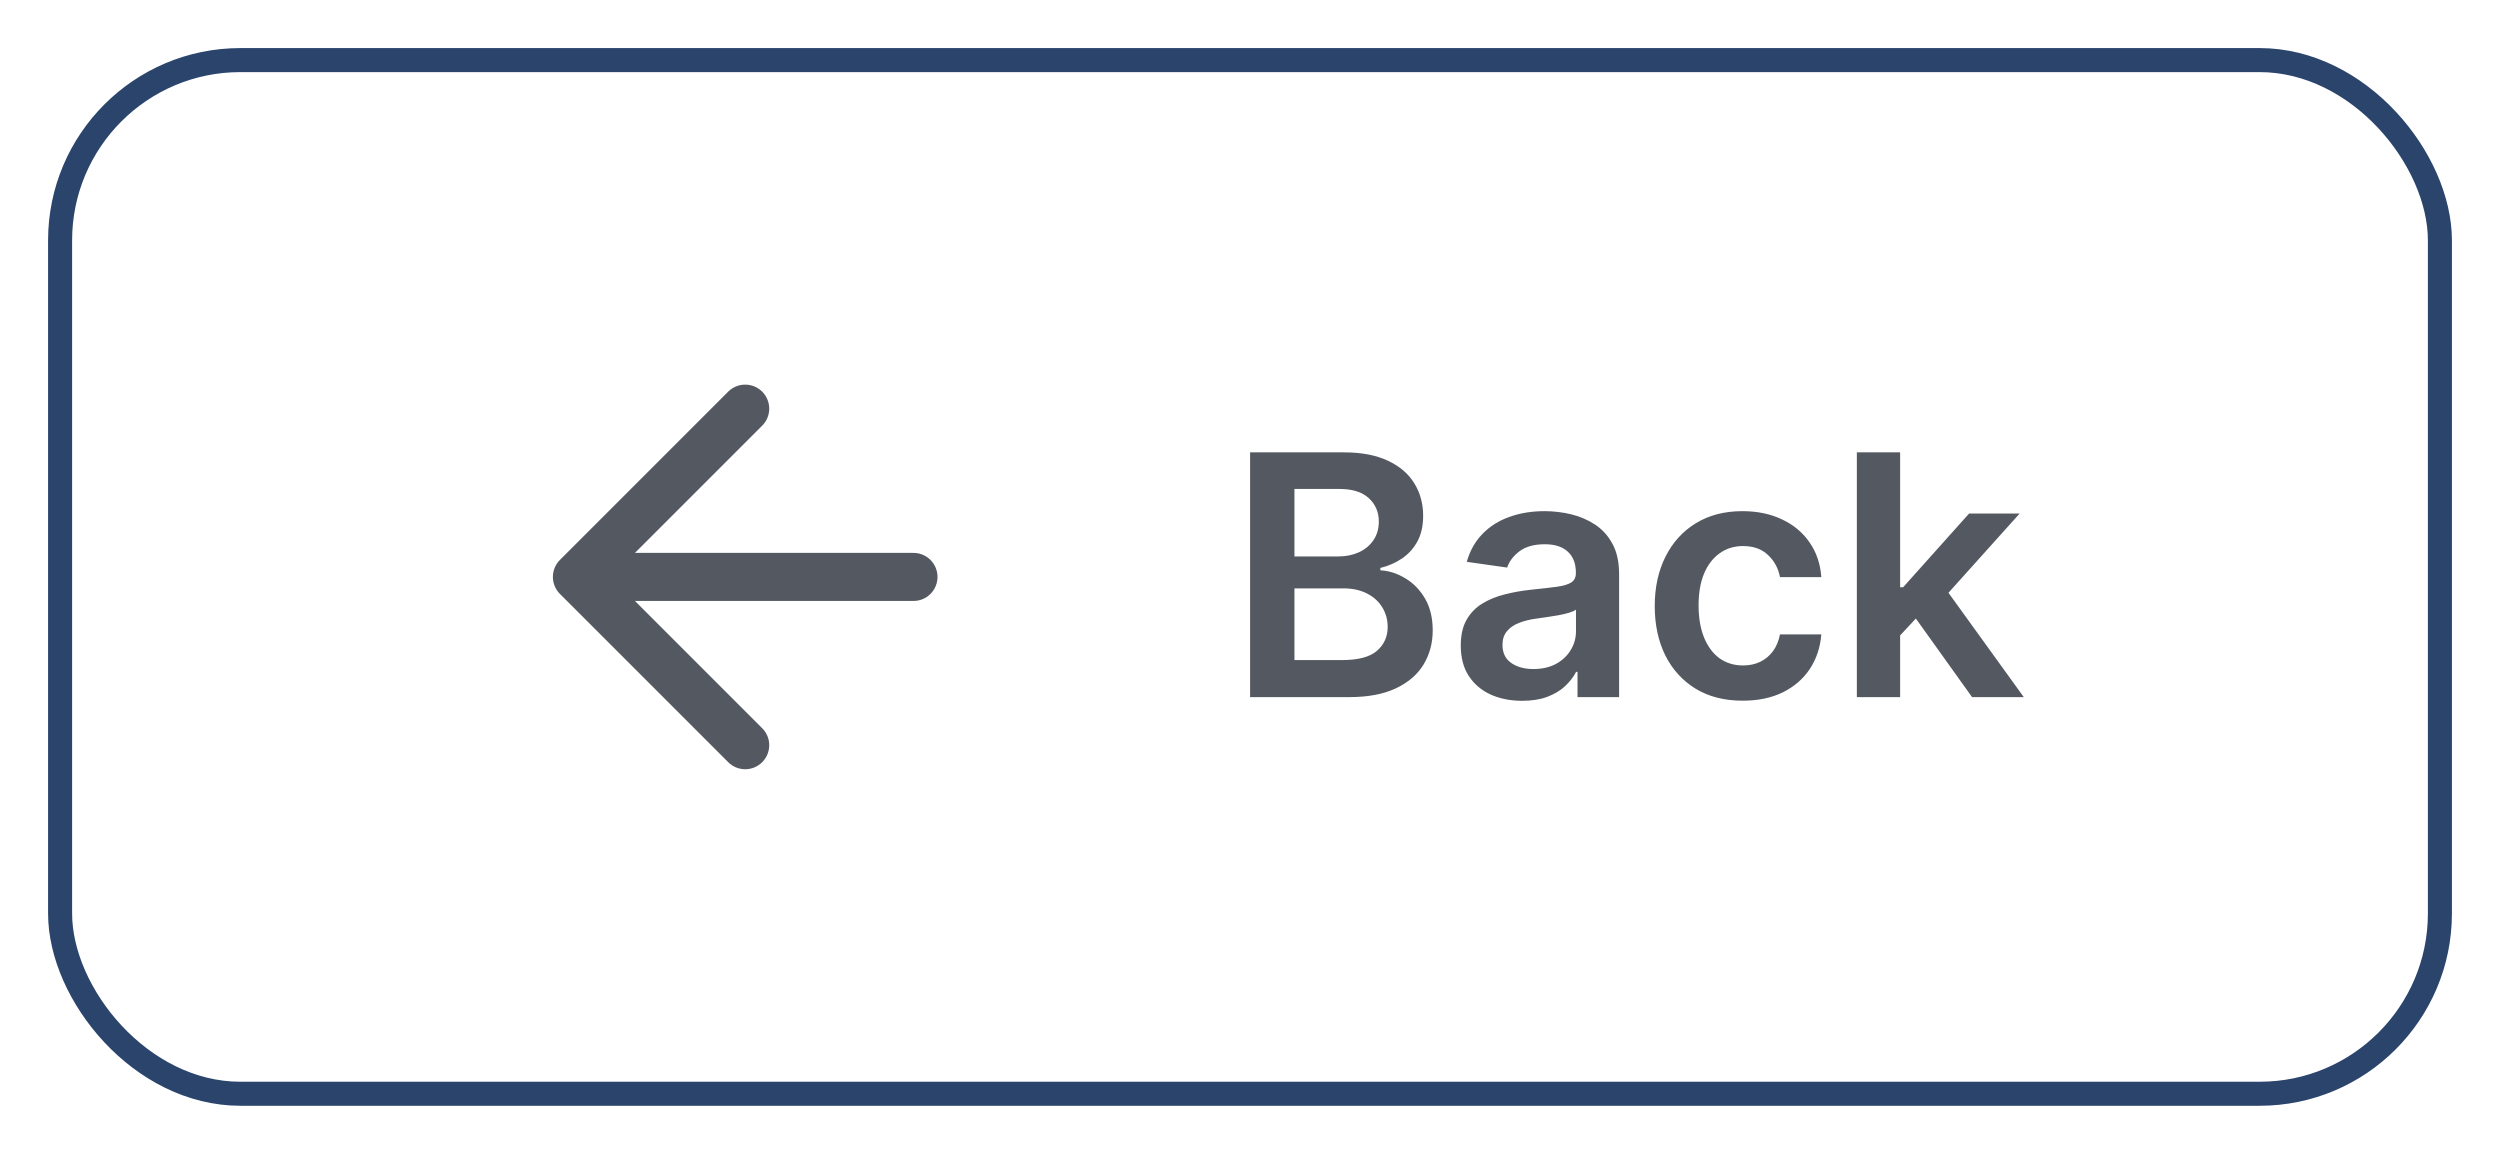<svg width="104" height="48" viewBox="0 0 104 48" fill="none" xmlns="http://www.w3.org/2000/svg">
<g filter="url(#filter0_d_2628_130429)">
<rect x="2" y="1" width="100" height="44" rx="8" fill="white"/>
<rect x="2.5" y="1.5" width="99" height="43" rx="7.5" stroke="#2B446C"/>
<path d="M38 23H24M24 23L31 16M24 23L31 30" stroke="#545861" stroke-width="2" stroke-linecap="round" stroke-linejoin="round"/>
<path d="M52.004 28V17.818H55.902C56.638 17.818 57.249 17.934 57.736 18.166C58.227 18.395 58.593 18.708 58.835 19.106C59.081 19.504 59.203 19.954 59.203 20.458C59.203 20.872 59.124 21.227 58.965 21.522C58.805 21.814 58.592 22.051 58.323 22.233C58.055 22.415 57.755 22.546 57.423 22.626V22.725C57.785 22.745 58.131 22.856 58.462 23.058C58.797 23.257 59.071 23.539 59.283 23.903C59.495 24.268 59.601 24.709 59.601 25.226C59.601 25.753 59.473 26.227 59.218 26.648C58.963 27.065 58.578 27.395 58.065 27.637C57.551 27.879 56.905 28 56.126 28H52.004ZM53.849 26.459H55.832C56.502 26.459 56.984 26.331 57.279 26.076C57.577 25.817 57.727 25.486 57.727 25.082C57.727 24.78 57.652 24.508 57.503 24.266C57.354 24.021 57.142 23.829 56.867 23.69C56.591 23.547 56.263 23.476 55.882 23.476H53.849V26.459ZM53.849 22.148H55.673C55.992 22.148 56.278 22.09 56.533 21.974C56.789 21.855 56.989 21.688 57.135 21.472C57.284 21.254 57.359 20.995 57.359 20.697C57.359 20.302 57.219 19.977 56.941 19.722C56.666 19.467 56.257 19.34 55.713 19.34H53.849V22.148ZM63.323 28.154C62.839 28.154 62.404 28.068 62.016 27.896C61.631 27.72 61.326 27.461 61.101 27.12C60.879 26.779 60.768 26.358 60.768 25.857C60.768 25.426 60.847 25.07 61.007 24.788C61.166 24.507 61.383 24.281 61.658 24.112C61.933 23.943 62.243 23.816 62.587 23.729C62.935 23.64 63.295 23.575 63.666 23.535C64.114 23.489 64.477 23.448 64.755 23.411C65.034 23.371 65.236 23.312 65.362 23.232C65.491 23.149 65.556 23.022 65.556 22.849V22.82C65.556 22.445 65.445 22.155 65.222 21.95C65 21.744 64.681 21.641 64.263 21.641C63.822 21.641 63.472 21.738 63.214 21.93C62.959 22.122 62.786 22.349 62.697 22.611L61.017 22.372C61.149 21.908 61.368 21.52 61.673 21.209C61.978 20.894 62.351 20.659 62.791 20.503C63.232 20.344 63.719 20.264 64.253 20.264C64.621 20.264 64.987 20.307 65.352 20.393C65.716 20.48 66.049 20.622 66.351 20.821C66.653 21.017 66.895 21.283 67.077 21.621C67.263 21.959 67.355 22.382 67.355 22.889V28H65.625V26.951H65.566C65.456 27.163 65.302 27.362 65.103 27.548C64.908 27.73 64.661 27.877 64.362 27.99C64.067 28.099 63.721 28.154 63.323 28.154ZM63.791 26.832C64.152 26.832 64.465 26.76 64.73 26.618C64.995 26.472 65.199 26.28 65.342 26.041C65.488 25.803 65.561 25.542 65.561 25.261V24.361C65.504 24.407 65.408 24.45 65.272 24.49C65.14 24.53 64.99 24.565 64.825 24.595C64.659 24.624 64.495 24.651 64.333 24.674C64.17 24.697 64.029 24.717 63.91 24.734C63.642 24.77 63.401 24.83 63.189 24.913C62.977 24.995 62.81 25.111 62.687 25.261C62.564 25.407 62.503 25.595 62.503 25.827C62.503 26.159 62.624 26.409 62.866 26.578C63.108 26.747 63.416 26.832 63.791 26.832ZM72.496 28.149C71.734 28.149 71.079 27.982 70.532 27.647C69.989 27.312 69.569 26.85 69.274 26.26C68.983 25.667 68.837 24.984 68.837 24.212C68.837 23.436 68.986 22.752 69.284 22.158C69.583 21.562 70.004 21.098 70.547 20.766C71.094 20.432 71.74 20.264 72.486 20.264C73.106 20.264 73.654 20.379 74.132 20.607C74.612 20.833 74.995 21.152 75.28 21.567C75.565 21.978 75.728 22.458 75.767 23.009H74.047C73.978 22.641 73.812 22.334 73.55 22.089C73.291 21.84 72.945 21.716 72.511 21.716C72.143 21.716 71.82 21.815 71.541 22.014C71.263 22.21 71.046 22.491 70.89 22.859C70.738 23.227 70.661 23.668 70.661 24.182C70.661 24.702 70.738 25.15 70.89 25.524C71.043 25.895 71.256 26.182 71.531 26.384C71.81 26.583 72.136 26.683 72.511 26.683C72.776 26.683 73.013 26.633 73.222 26.533C73.434 26.431 73.611 26.283 73.754 26.091C73.896 25.899 73.994 25.665 74.047 25.39H75.767C75.724 25.93 75.565 26.409 75.29 26.827C75.015 27.241 74.64 27.566 74.166 27.801C73.692 28.033 73.136 28.149 72.496 28.149ZM78.886 25.604L78.881 23.431H79.169L81.913 20.364H84.016L80.641 24.122H80.268L78.886 25.604ZM77.245 28V17.818H79.045V28H77.245ZM82.038 28L79.552 24.525L80.765 23.257L84.19 28H82.038Z" fill="#545861"/>
</g>
<defs>
<filter id="filter0_d_2628_130429" x="0" y="0" width="104" height="48" filterUnits="userSpaceOnUse" color-interpolation-filters="sRGB">
<feFlood flood-opacity="0" result="BackgroundImageFix"/>
<feColorMatrix in="SourceAlpha" type="matrix" values="0 0 0 0 0 0 0 0 0 0 0 0 0 0 0 0 0 0 127 0" result="hardAlpha"/>
<feOffset dy="1"/>
<feGaussianBlur stdDeviation="1"/>
<feColorMatrix type="matrix" values="0 0 0 0 0.063 0 0 0 0 0.094 0 0 0 0 0.157 0 0 0 0.05 0"/>
<feBlend mode="normal" in2="BackgroundImageFix" result="effect1_dropShadow_2628_130429"/>
<feBlend mode="normal" in="SourceGraphic" in2="effect1_dropShadow_2628_130429" result="shape"/>
</filter>
</defs>
</svg>
